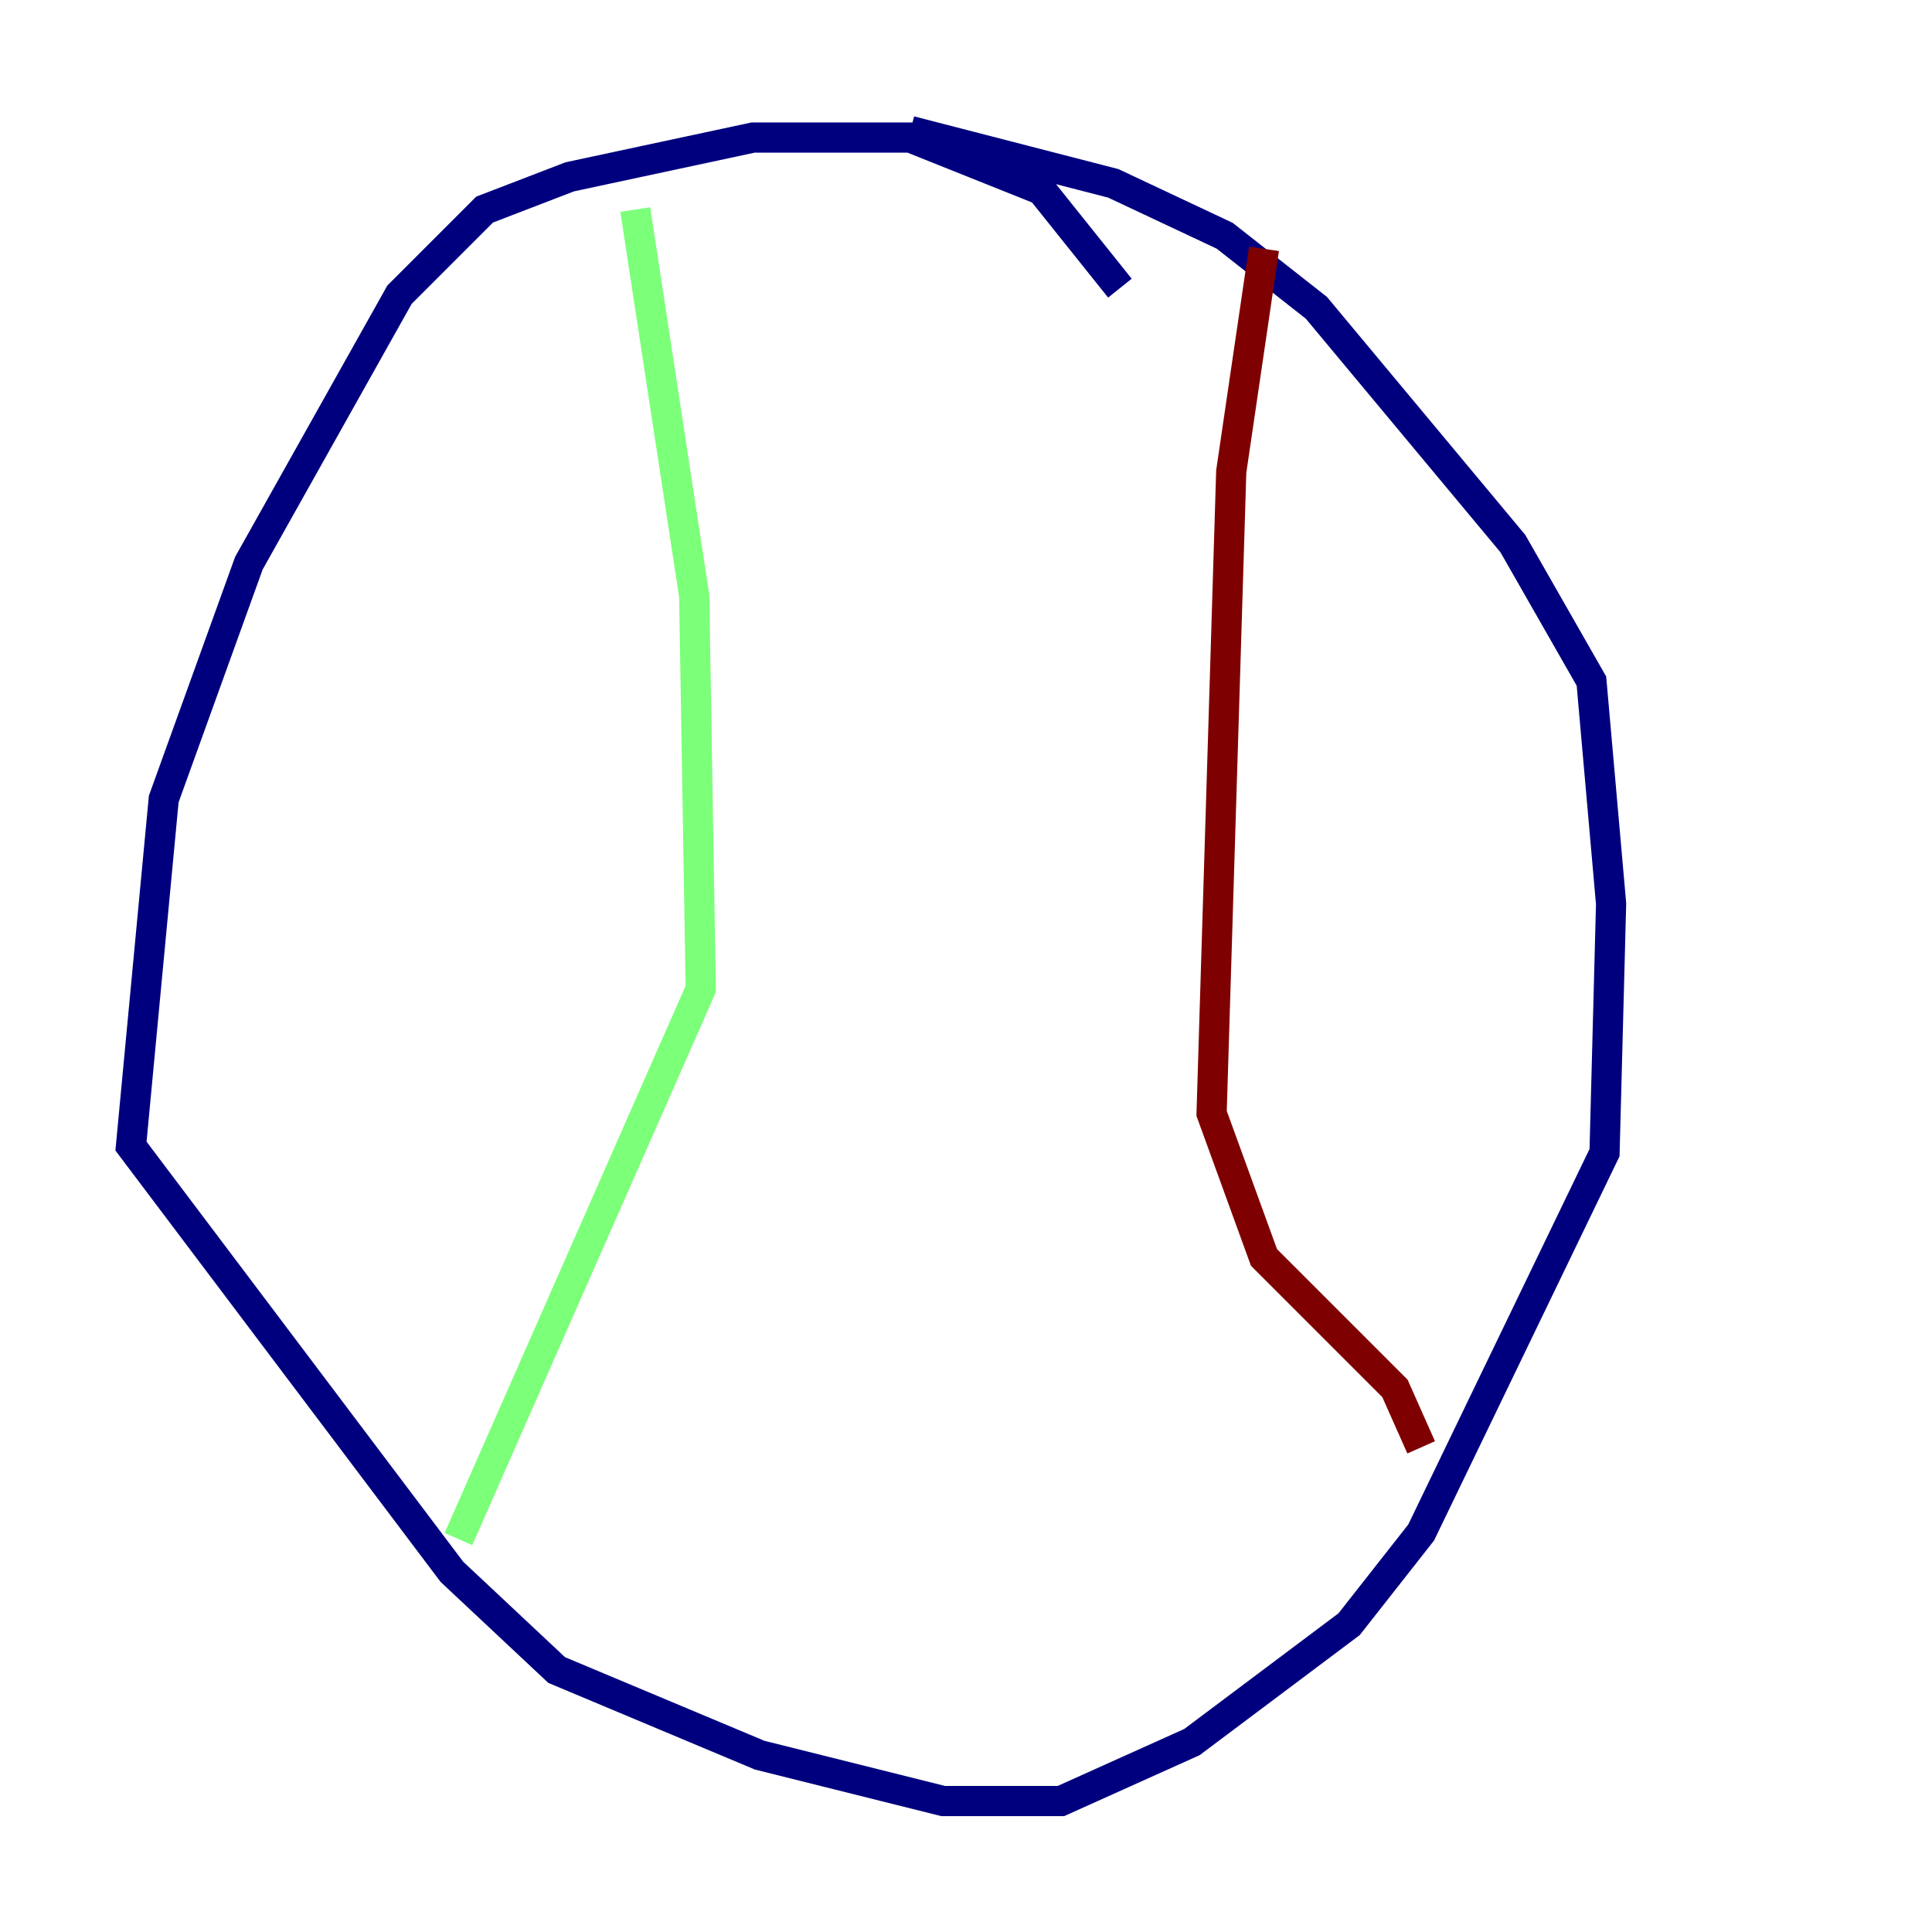 <?xml version="1.0" encoding="utf-8" ?>
<svg baseProfile="tiny" height="128" version="1.2" viewBox="0,0,128,128" width="128" xmlns="http://www.w3.org/2000/svg" xmlns:ev="http://www.w3.org/2001/xml-events" xmlns:xlink="http://www.w3.org/1999/xlink"><defs /><polyline fill="none" points="74.197,19.091 68.99,12.583 60.312,9.112 49.898,9.112 37.749,11.715 32.108,13.885 26.468,19.525 16.488,37.315 10.848,52.936 8.678,75.932 29.939,104.136 36.881,110.644 50.332,116.285 62.481,119.322 70.291,119.322 78.969,115.417 89.383,107.607 94.156,101.532 106.305,76.366 106.739,59.878 105.437,45.125 100.231,36.014 87.214,20.393 81.139,15.62 73.763,12.149 60.312,8.678" stroke="#00007f" stroke-width="2" /><polyline fill="none" points="42.088,13.885 45.993,39.485 46.427,65.519 30.373,101.966" stroke="#7cff79" stroke-width="2" /><polyline fill="none" points="83.742,16.488 81.573,31.241 80.271,73.763 83.742,83.308 92.42,91.986 94.156,95.891" stroke="#7f0000" stroke-width="2" /></svg>